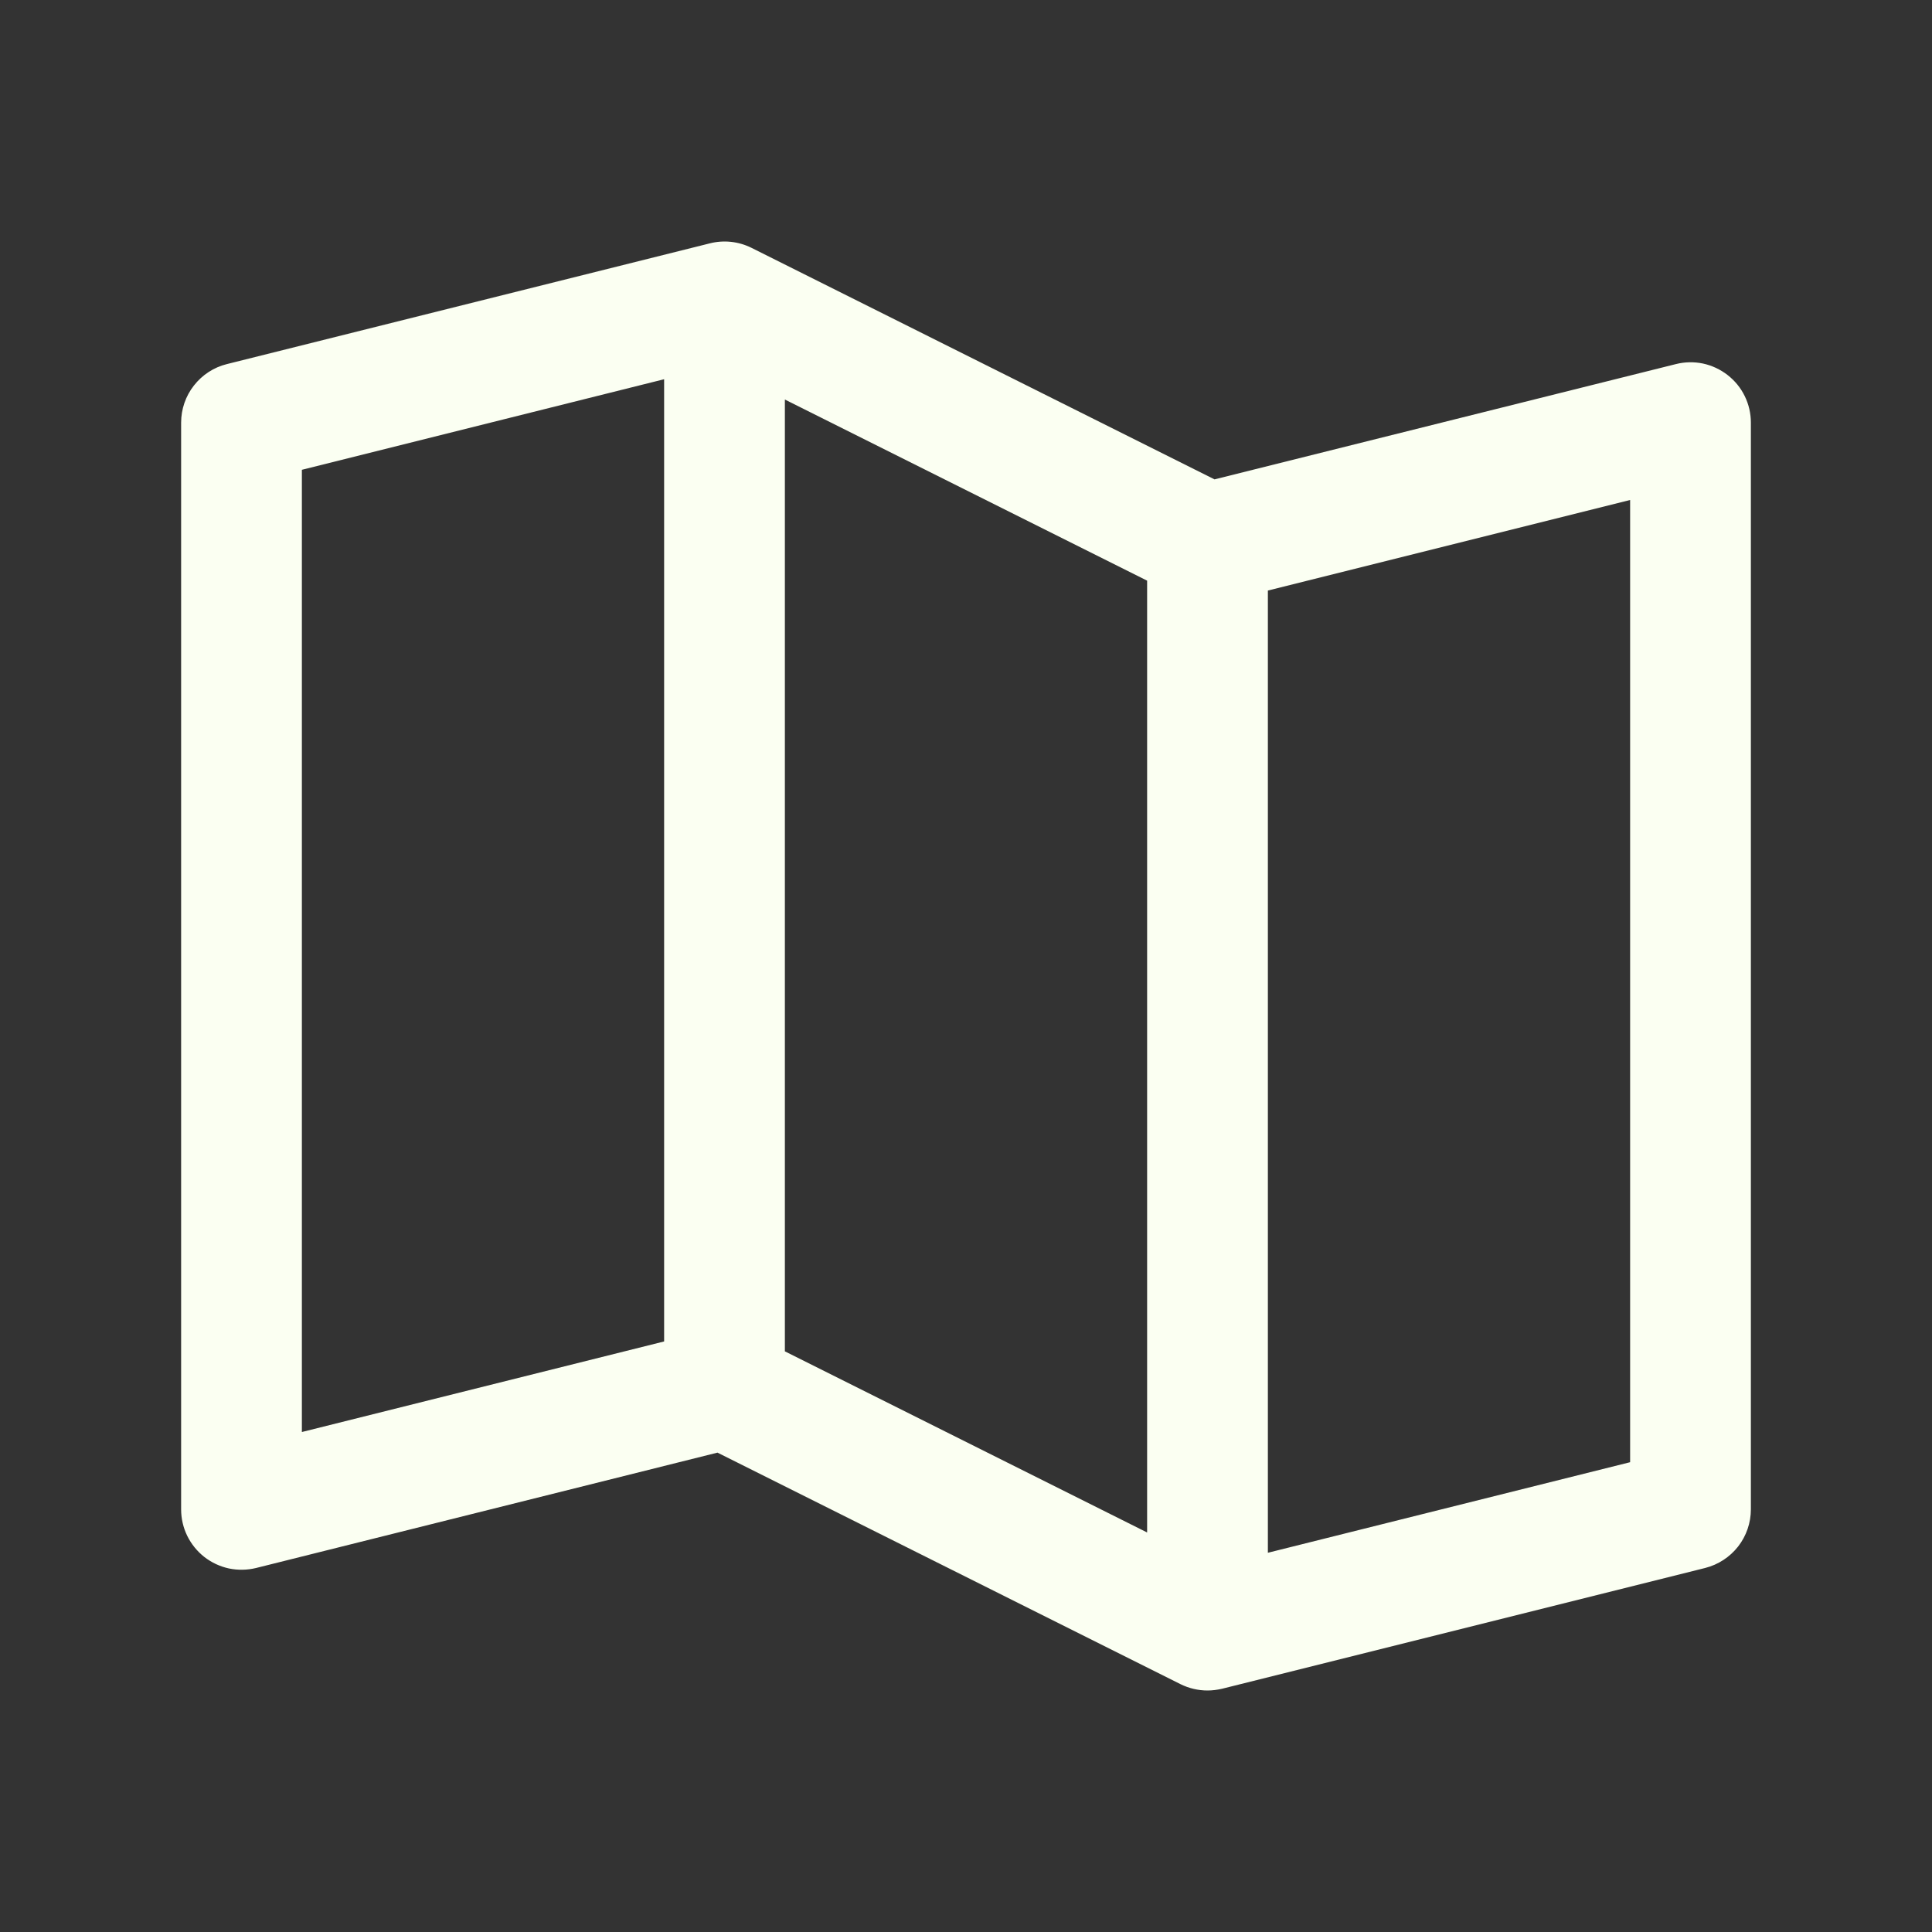 <svg width="24" height="24" viewBox="0 0 24 24" fill="none" xmlns="http://www.w3.org/2000/svg">
<rect x="0" y="0" width="24" height="24" fill="#333333" stroke="none"/>
<path d="M21.461 4.659C21.371 4.589 21.267 4.54 21.155 4.516C21.044 4.493 20.929 4.495 20.818 4.523L15.087 5.955L9.336 3.079C9.175 2.999 8.992 2.979 8.818 3.023L2.818 4.523C2.656 4.563 2.512 4.657 2.409 4.789C2.306 4.92 2.25 5.083 2.25 5.25V18.75C2.25 18.864 2.276 18.977 2.326 19.079C2.376 19.181 2.449 19.271 2.538 19.341C2.628 19.411 2.733 19.46 2.844 19.484C2.956 19.507 3.071 19.505 3.182 19.478L8.913 18.045L14.664 20.921C14.769 20.973 14.884 21 15 21C15.061 21 15.122 20.992 15.182 20.978L21.182 19.478C21.344 19.437 21.488 19.343 21.591 19.212C21.694 19.08 21.75 18.917 21.75 18.75V5.25C21.75 5.136 21.724 5.023 21.674 4.921C21.624 4.818 21.551 4.729 21.461 4.659ZM9.75 4.963L14.25 7.213V19.037L9.75 16.787V4.963ZM3.75 5.836L8.25 4.711V16.664L3.75 17.789V5.836ZM20.25 18.164L15.75 19.289V7.336L20.25 6.211V18.164Z" fill="#FBFFF2"/>
</svg>
